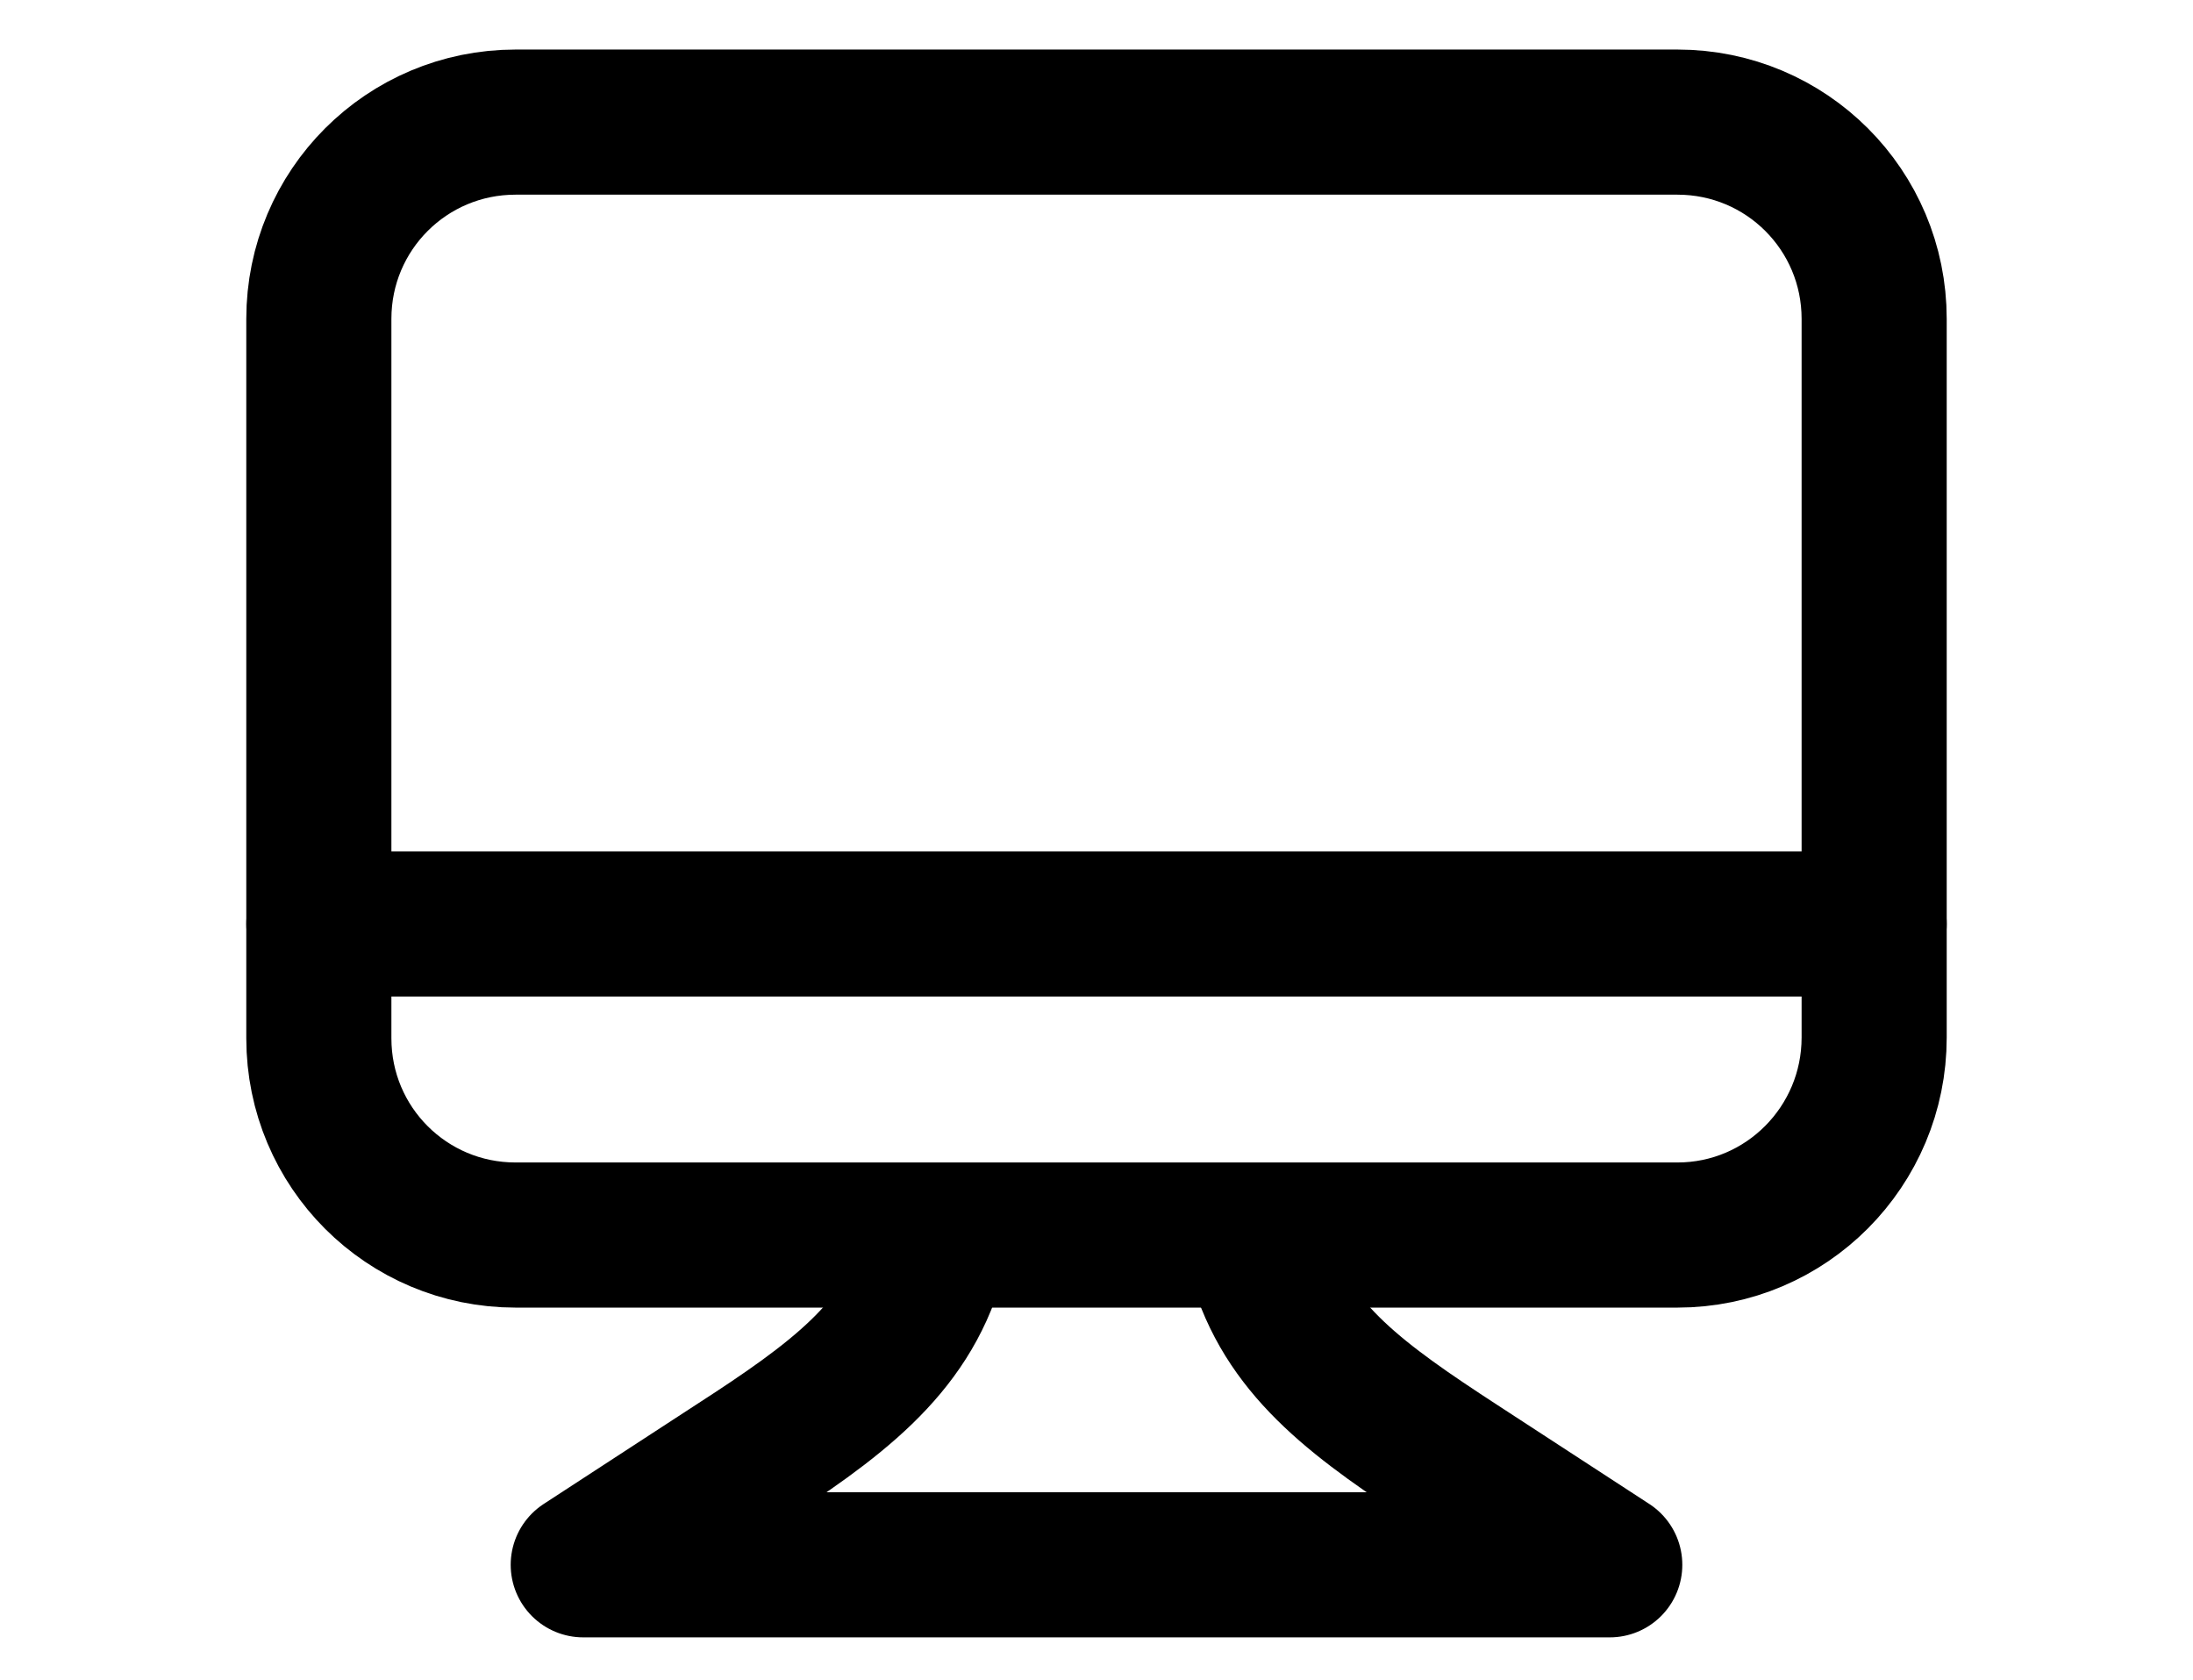 <?xml version="1.0" encoding="utf-8"?>
<!-- Generator: Adobe Illustrator 27.3.1, SVG Export Plug-In . SVG Version: 6.00 Build 0)  -->
<svg version="1.1" id="Layer_1" xmlns="http://www.w3.org/2000/svg" xmlns:xlink="http://www.w3.org/1999/xlink" x="0px" y="0px"
	 viewBox="0 0 282 216" style="enable-background:new 0 0 282 216;" xml:space="preserve">
<style type="text/css">
	.st0{fill:none;stroke:#000000;stroke-width:18.66;stroke-linecap:round;stroke-linejoin:round;stroke-miterlimit:10;}
</style>
<path class="st0" d="M215.7,158.8H66.3c-14,0-25.3-11.3-25.3-25.3V41c0-14,11.3-25.3,25.3-25.3h149.4c14,0,25.3,11.3,25.3,25.3v92.4
	C241,147.4,229.7,158.8,215.7,158.8z"/>
<line class="st0" x1="41" y1="118.8" x2="241" y2="118.8"/>
<path class="st0" d="M119.9,161.8c-3.4,11.7-12.4,18.3-25.4,26.7L75,201.2h132l-19.5-12.7c-12.6-8.2-21.5-14.6-25.1-25.8"/>
<path class="st0" d="M121.5,149.8"/>
<path class="st0" d="M139.5,149.8"/>
</svg>
